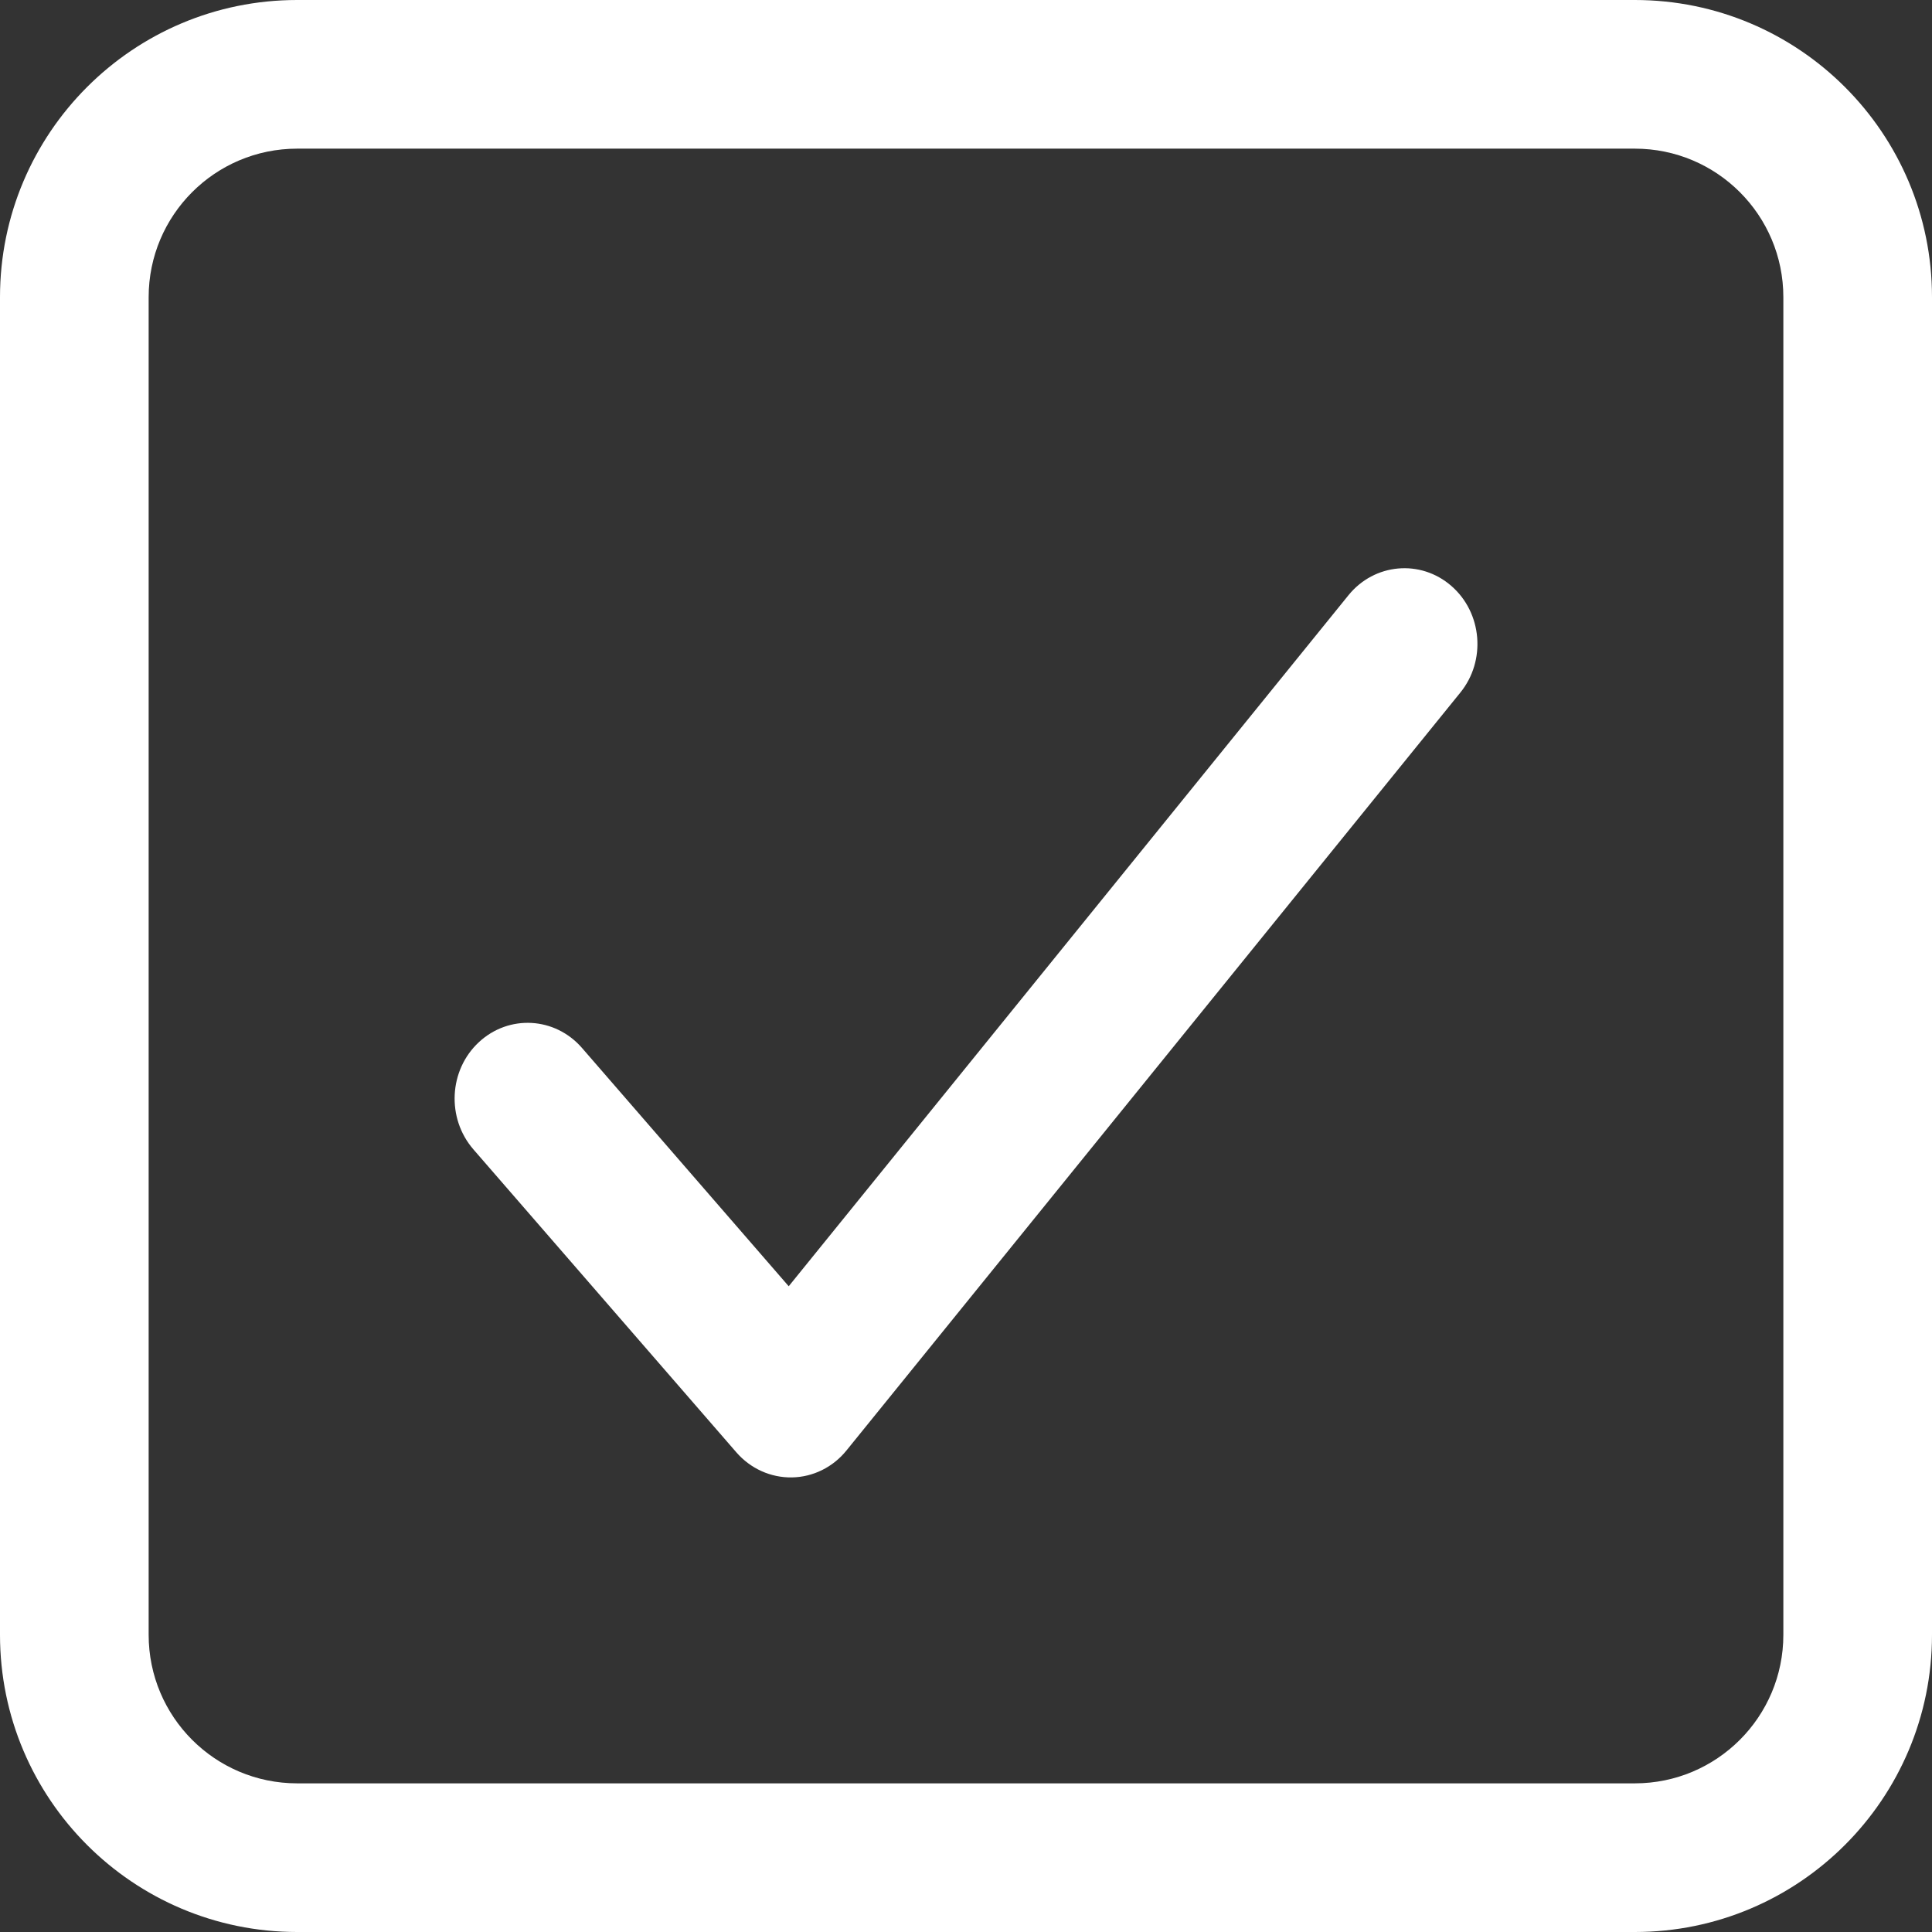 <svg width="17" height="17" viewBox="0 0 17 17" fill="none" xmlns="http://www.w3.org/2000/svg">
<rect x="0" y="0" width="17" height="17" fill="#333333" stroke="none"/>
<g id="Group 6">
<path id="Vector (Stroke)" fill-rule="evenodd" clip-rule="evenodd" d="M12.771 5.156C13.043 5.393 13.078 5.814 12.849 6.095L7.449 12.762C7.33 12.91 7.154 12.997 6.968 13C6.782 13.003 6.604 12.923 6.479 12.779L4.165 10.113C3.928 9.839 3.949 9.417 4.213 9.171C4.477 8.925 4.883 8.947 5.121 9.221L6.94 11.318L11.865 5.238C12.093 4.956 12.499 4.919 12.771 5.156Z" fill="white"/>
<path id="Vector (Stroke)_2" fill-rule="evenodd" clip-rule="evenodd" d="M2.615 1.308C1.893 1.308 1.308 1.893 1.308 2.615V14.385C1.308 15.107 1.893 15.692 2.615 15.692H14.385C15.107 15.692 15.692 15.107 15.692 14.385V2.615C15.692 1.893 15.107 1.308 14.385 1.308H2.615ZM0 2.615C0 1.171 1.171 0 2.615 0H14.385C15.829 0 17 1.171 17 2.615V14.385C17 15.829 15.829 17 14.385 17H2.615C1.171 17 0 15.829 0 14.385V2.615Z" fill="white"/>
</g>
</svg>
